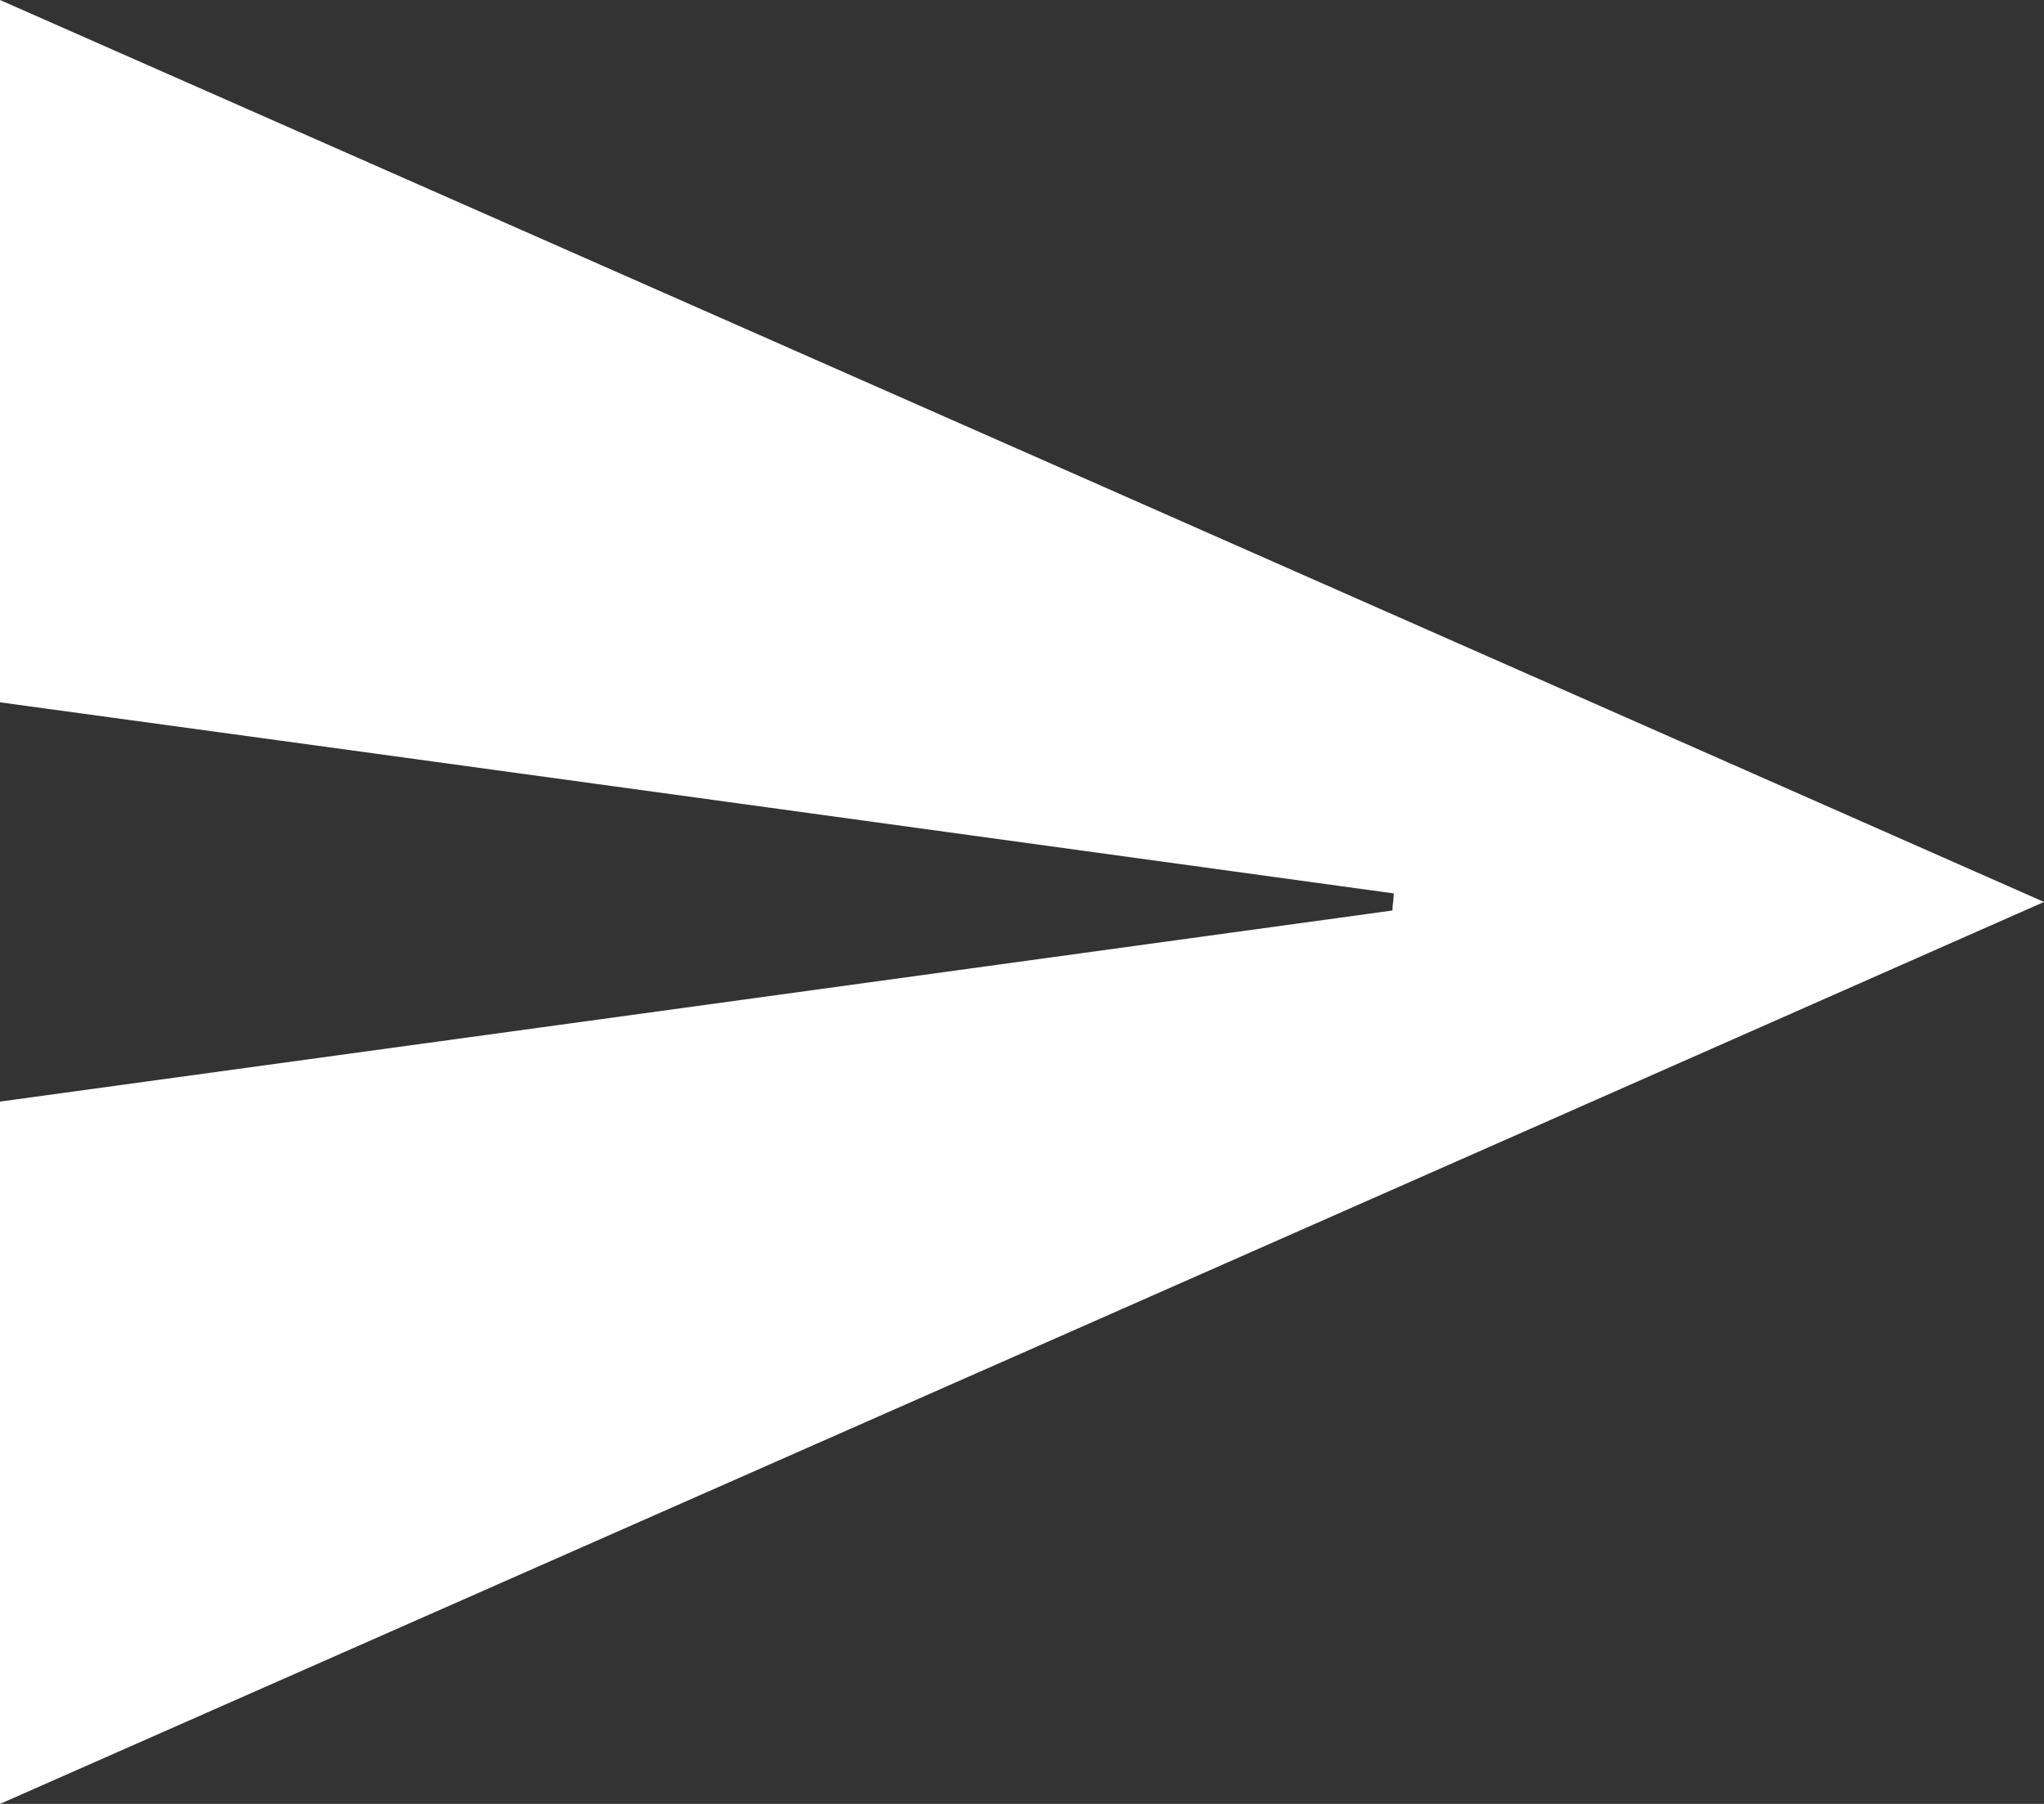 <svg width="17" height="15" viewBox="0 0 17 15" fill="none" xmlns="http://www.w3.org/2000/svg">
<rect x="0" y="0" width="17" height="15" fill="#333333" stroke="none"/>
<path d="M0 15C0 12.998 0 11.103 0 9.16C3.876 8.63 7.728 8.1 11.581 7.571C11.581 7.524 11.592 7.476 11.592 7.429C7.74 6.9 3.887 6.37 0 5.84C0 3.909 0 2.002 0 0C5.636 2.484 11.238 4.957 17 7.5C11.272 10.031 5.659 12.504 0 15Z" fill="white"/>
</svg>
